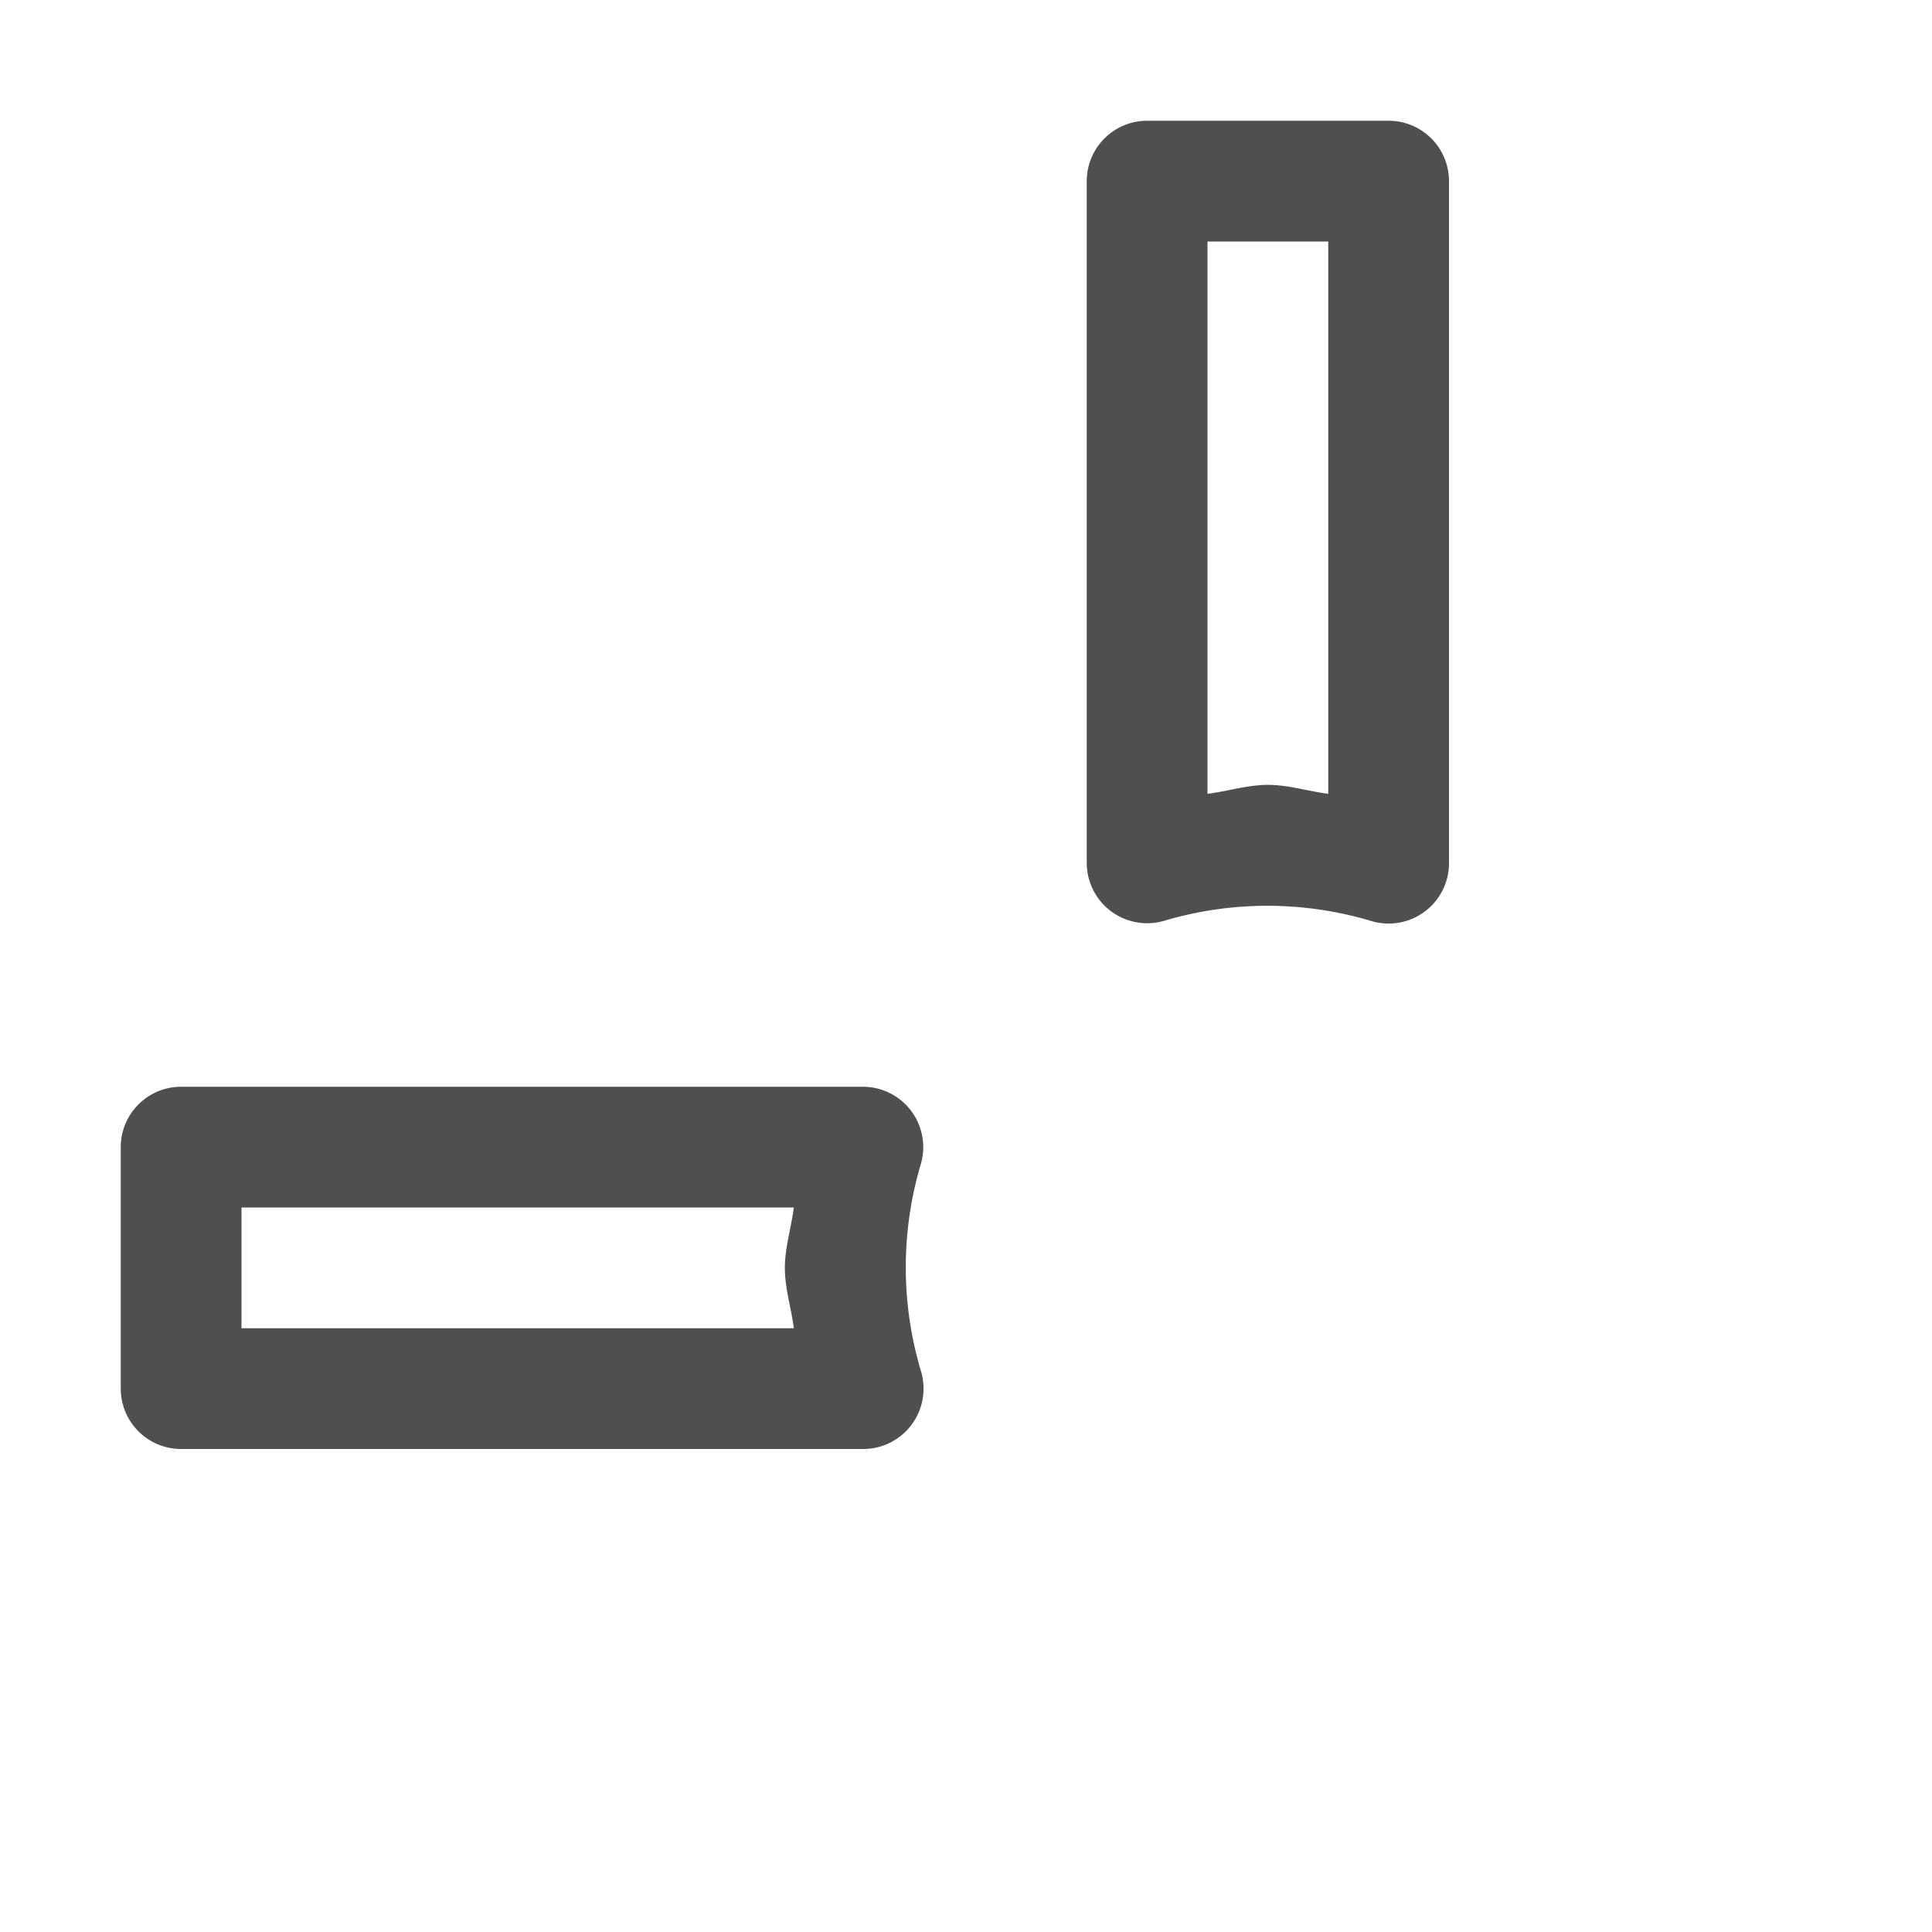 <svg width="16" height="16">
    <path d="M4.5 1a.5.5 0 0 0-.5.5v5.648a.5.5 0 0 0 .645.479 3.002 3.002 0 0 1 1.712-.002A.5.5 0 0 0 7 7.146V1.5a.5.5 0 0 0-.5-.5ZM5 2h1v4.574c-.168-.021-.33-.074-.5-.074a.5.5 0 0 0-.002 0c-.169 0-.331.053-.498.074Zm3.854 7a.5.5 0 0 0-.479.643 3.001 3.001 0 0 1-.002 1.712.5.5 0 0 0 .479.645H14.5a.5.5 0 0 0 .5-.5v-2a.5.5 0 0 0-.5-.5Zm.572 1H14v1H9.426c.021-.167.074-.33.074-.498a.5.5 0 0 0 0-.002c0-.17-.053-.332-.074-.5Z" style="fill:#050505;opacity:.7" transform="matrix(-1 0 0 1 16 0)"/>
</svg>

